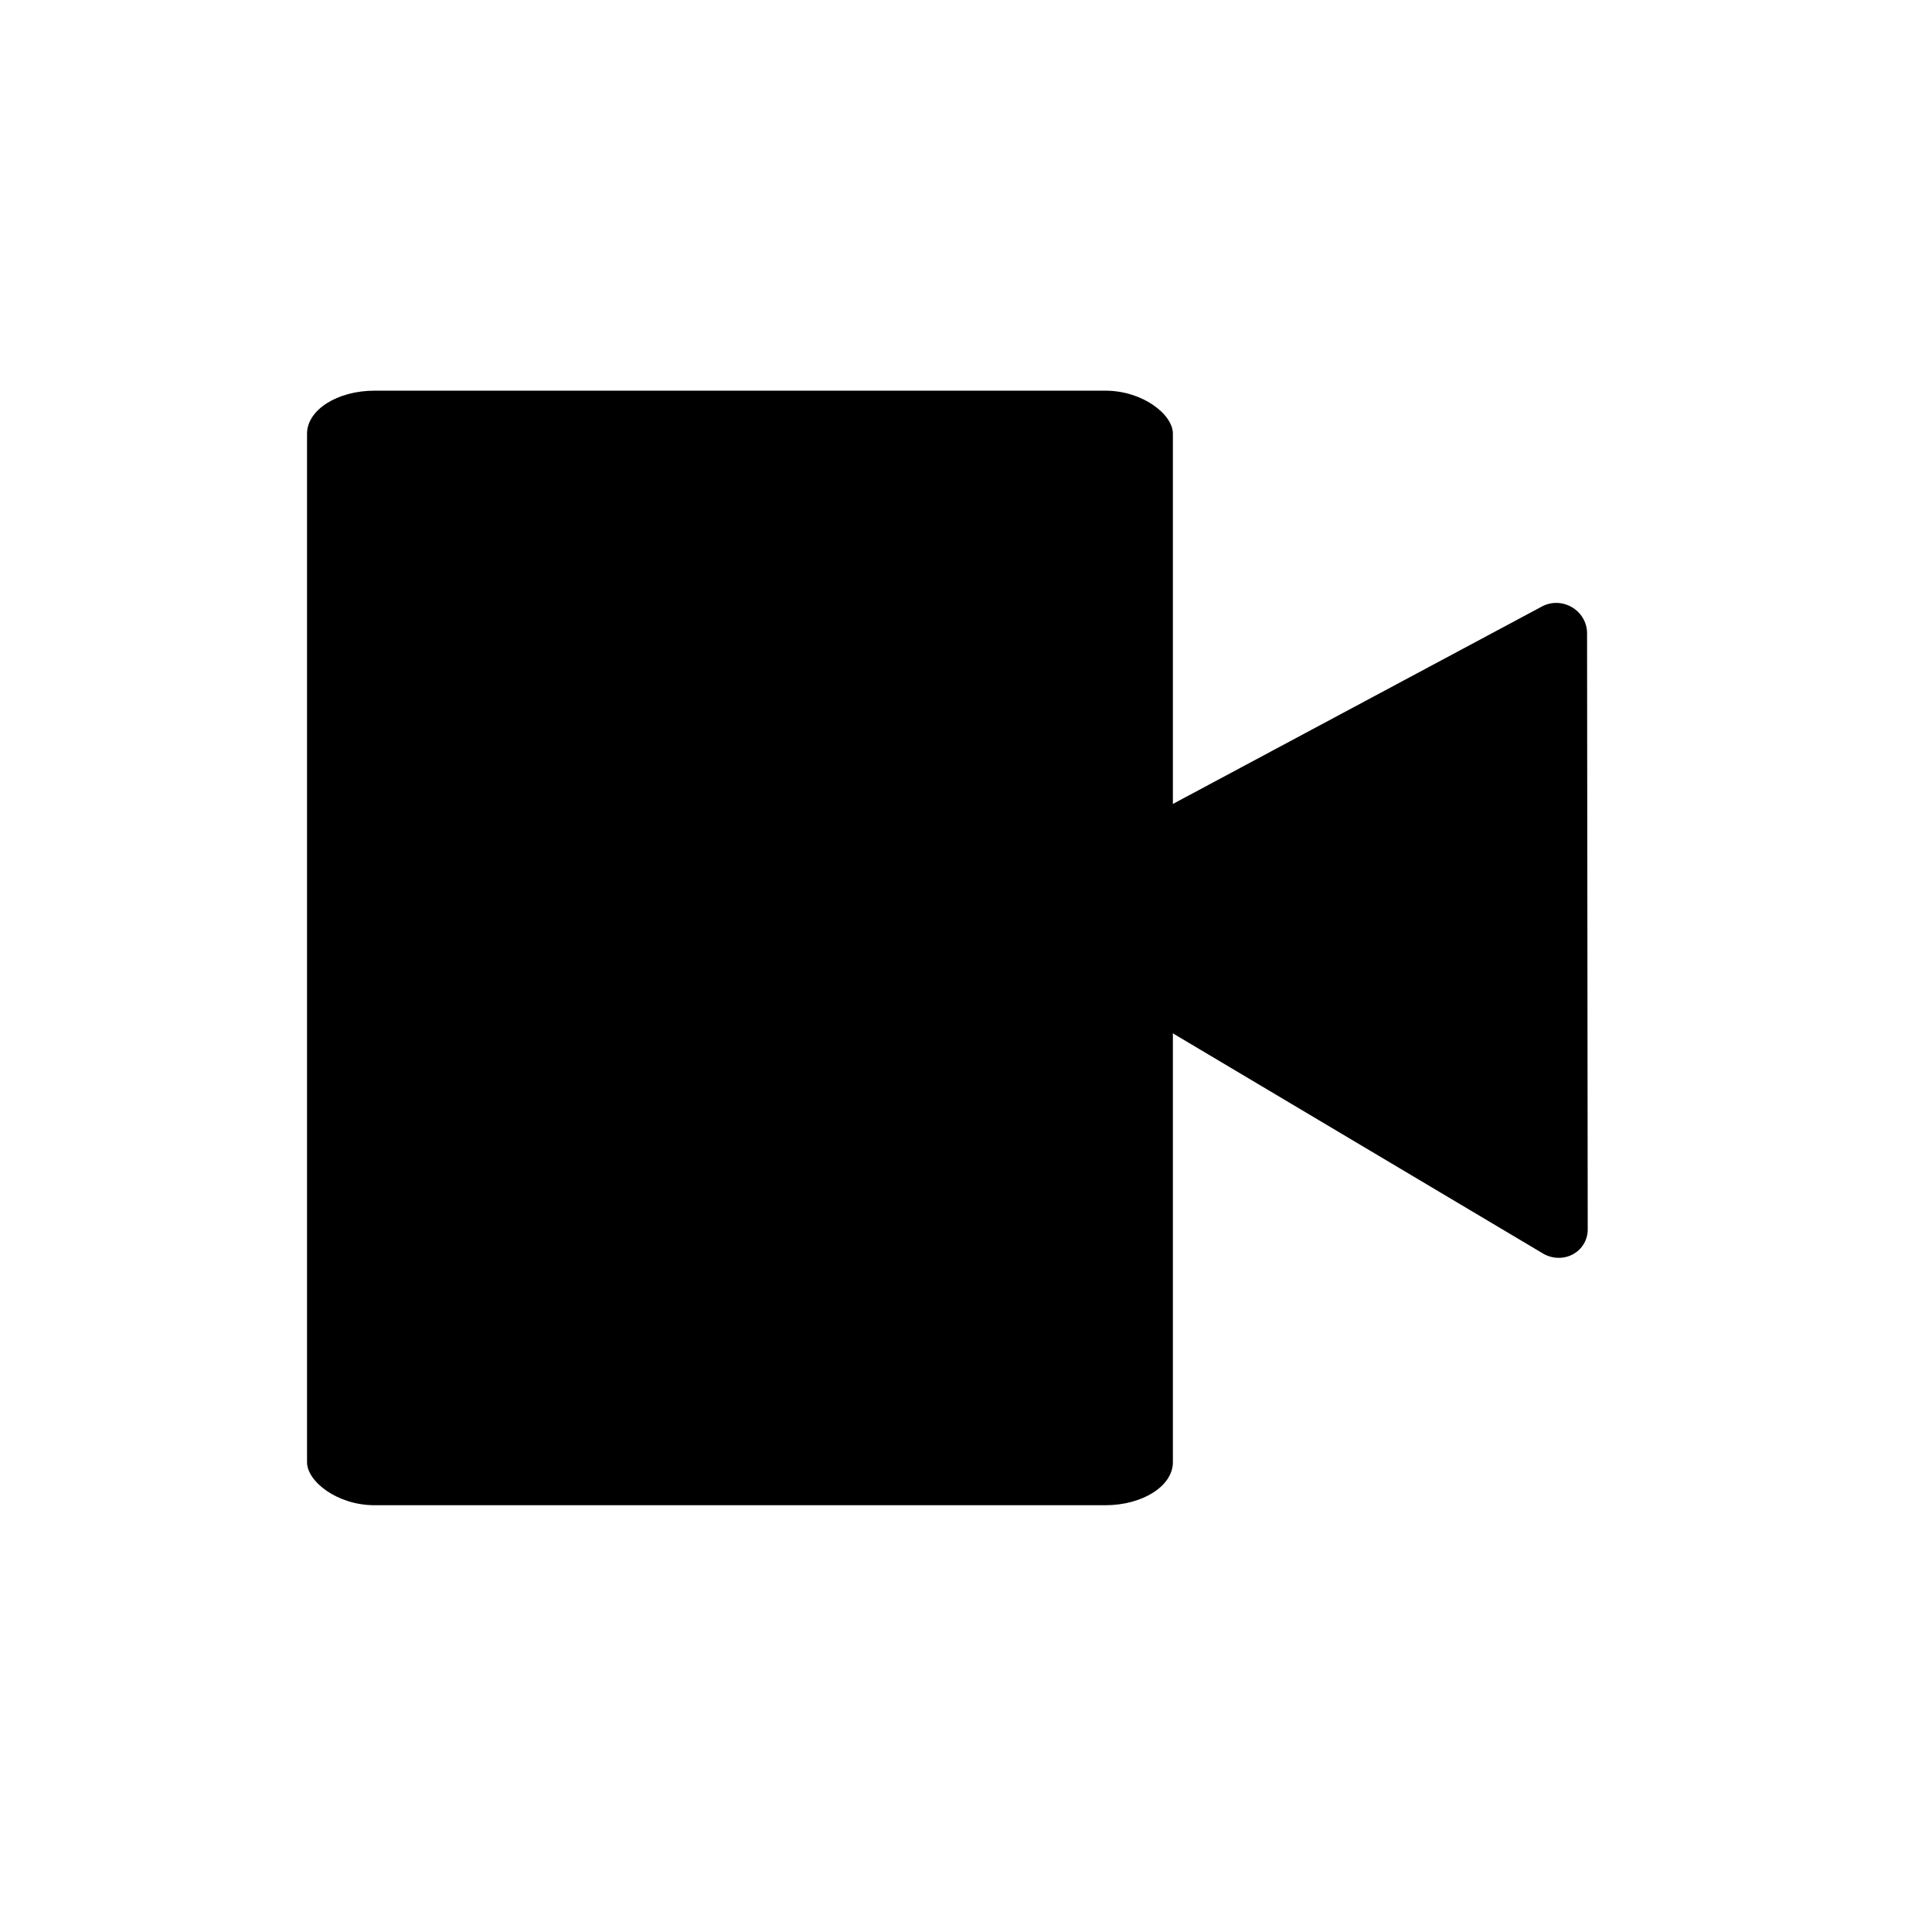 <?xml version="1.0" encoding="UTF-8" standalone="no"?>
<!-- Created with Inkscape (http://www.inkscape.org/) -->

<svg
   xmlns:dc="http://purl.org/dc/elements/1.1/"
   xmlns:cc="http://creativecommons.org/ns#"
   xmlns:rdf="http://www.w3.org/1999/02/22-rdf-syntax-ns#"
   xmlns:svg="http://www.w3.org/2000/svg"
   xmlns="http://www.w3.org/2000/svg"
   xmlns:sodipodi="http://sodipodi.sourceforge.net/DTD/sodipodi-0.dtd"
   xmlns:inkscape="http://www.inkscape.org/namespaces/inkscape"
   width="128"
   height="128"
   id="svg2985"
   version="1.1"
   inkscape:version="0.48.3.1 r9886"
   sodipodi:docname="camera_icon.svg">
  <defs
     id="defs2987" />
  <sodipodi:namedview
     id="base"
     pagecolor="#ffffff"
     bordercolor="#666666"
     borderopacity="1.0"
     inkscape:pageopacity="0.0"
     inkscape:pageshadow="2"
     inkscape:zoom="4.9159113"
     inkscape:cx="50.365077"
     inkscape:cy="52.007314"
     inkscape:current-layer="layer1"
     showgrid="true"
     inkscape:grid-bbox="true"
     inkscape:document-units="px"
     inkscape:snap-global="true"
     inkscape:snap-page="true"
     inkscape:snap-bbox="true"
     inkscape:window-width="1526"
     inkscape:window-height="1176"
     inkscape:window-x="74"
     inkscape:window-y="24"
     inkscape:window-maximized="1" />
  <g
     id="layer1"
     inkscape:label="Layer 1"
     inkscape:groupmode="layer"
     transform="translate(0,80)">
    <rect
       style="fill:#000000;fill-opacity:1;fill-rule:nonzero;stroke:none"
       id="rect3833"
       width="57.365"
       height="73.842"
       x="20.342"
       y="-54.117"
       rx="4.475"
       ry="2.848" />
    <path
       sodipodi:type="star"
       style="fill:#000000;fill-opacity:1;fill-rule:nonzero;stroke:#000000;stroke-width:3.9;stroke-linecap:round;stroke-linejoin:round;stroke-miterlimit:4;stroke-opacity:1;stroke-dasharray:none"
       id="path4039"
       sodipodi:sides="3"
       sodipodi:cx="89.098434"
       sodipodi:cy="25.068932"
       sodipodi:r1="22.944239"
       sodipodi:r2="12.750785"
       sodipodi:arg1="1.310765"
       sodipodi:arg2="2.3579626"
       inkscape:flatsided="true"
       inkscape:rounded="0"
       inkscape:randomized="0"
       d="M 94.998,47.242 66.947,19.091 105.351,8.874 z"
       transform="matrix(-0.719,0.68,0.718,0.726,137.593,-97.501)"
       inkscape:transform-center-x="5.8313076"
       inkscape:transform-center-y="-12.186693" />
  </g>
</svg>
